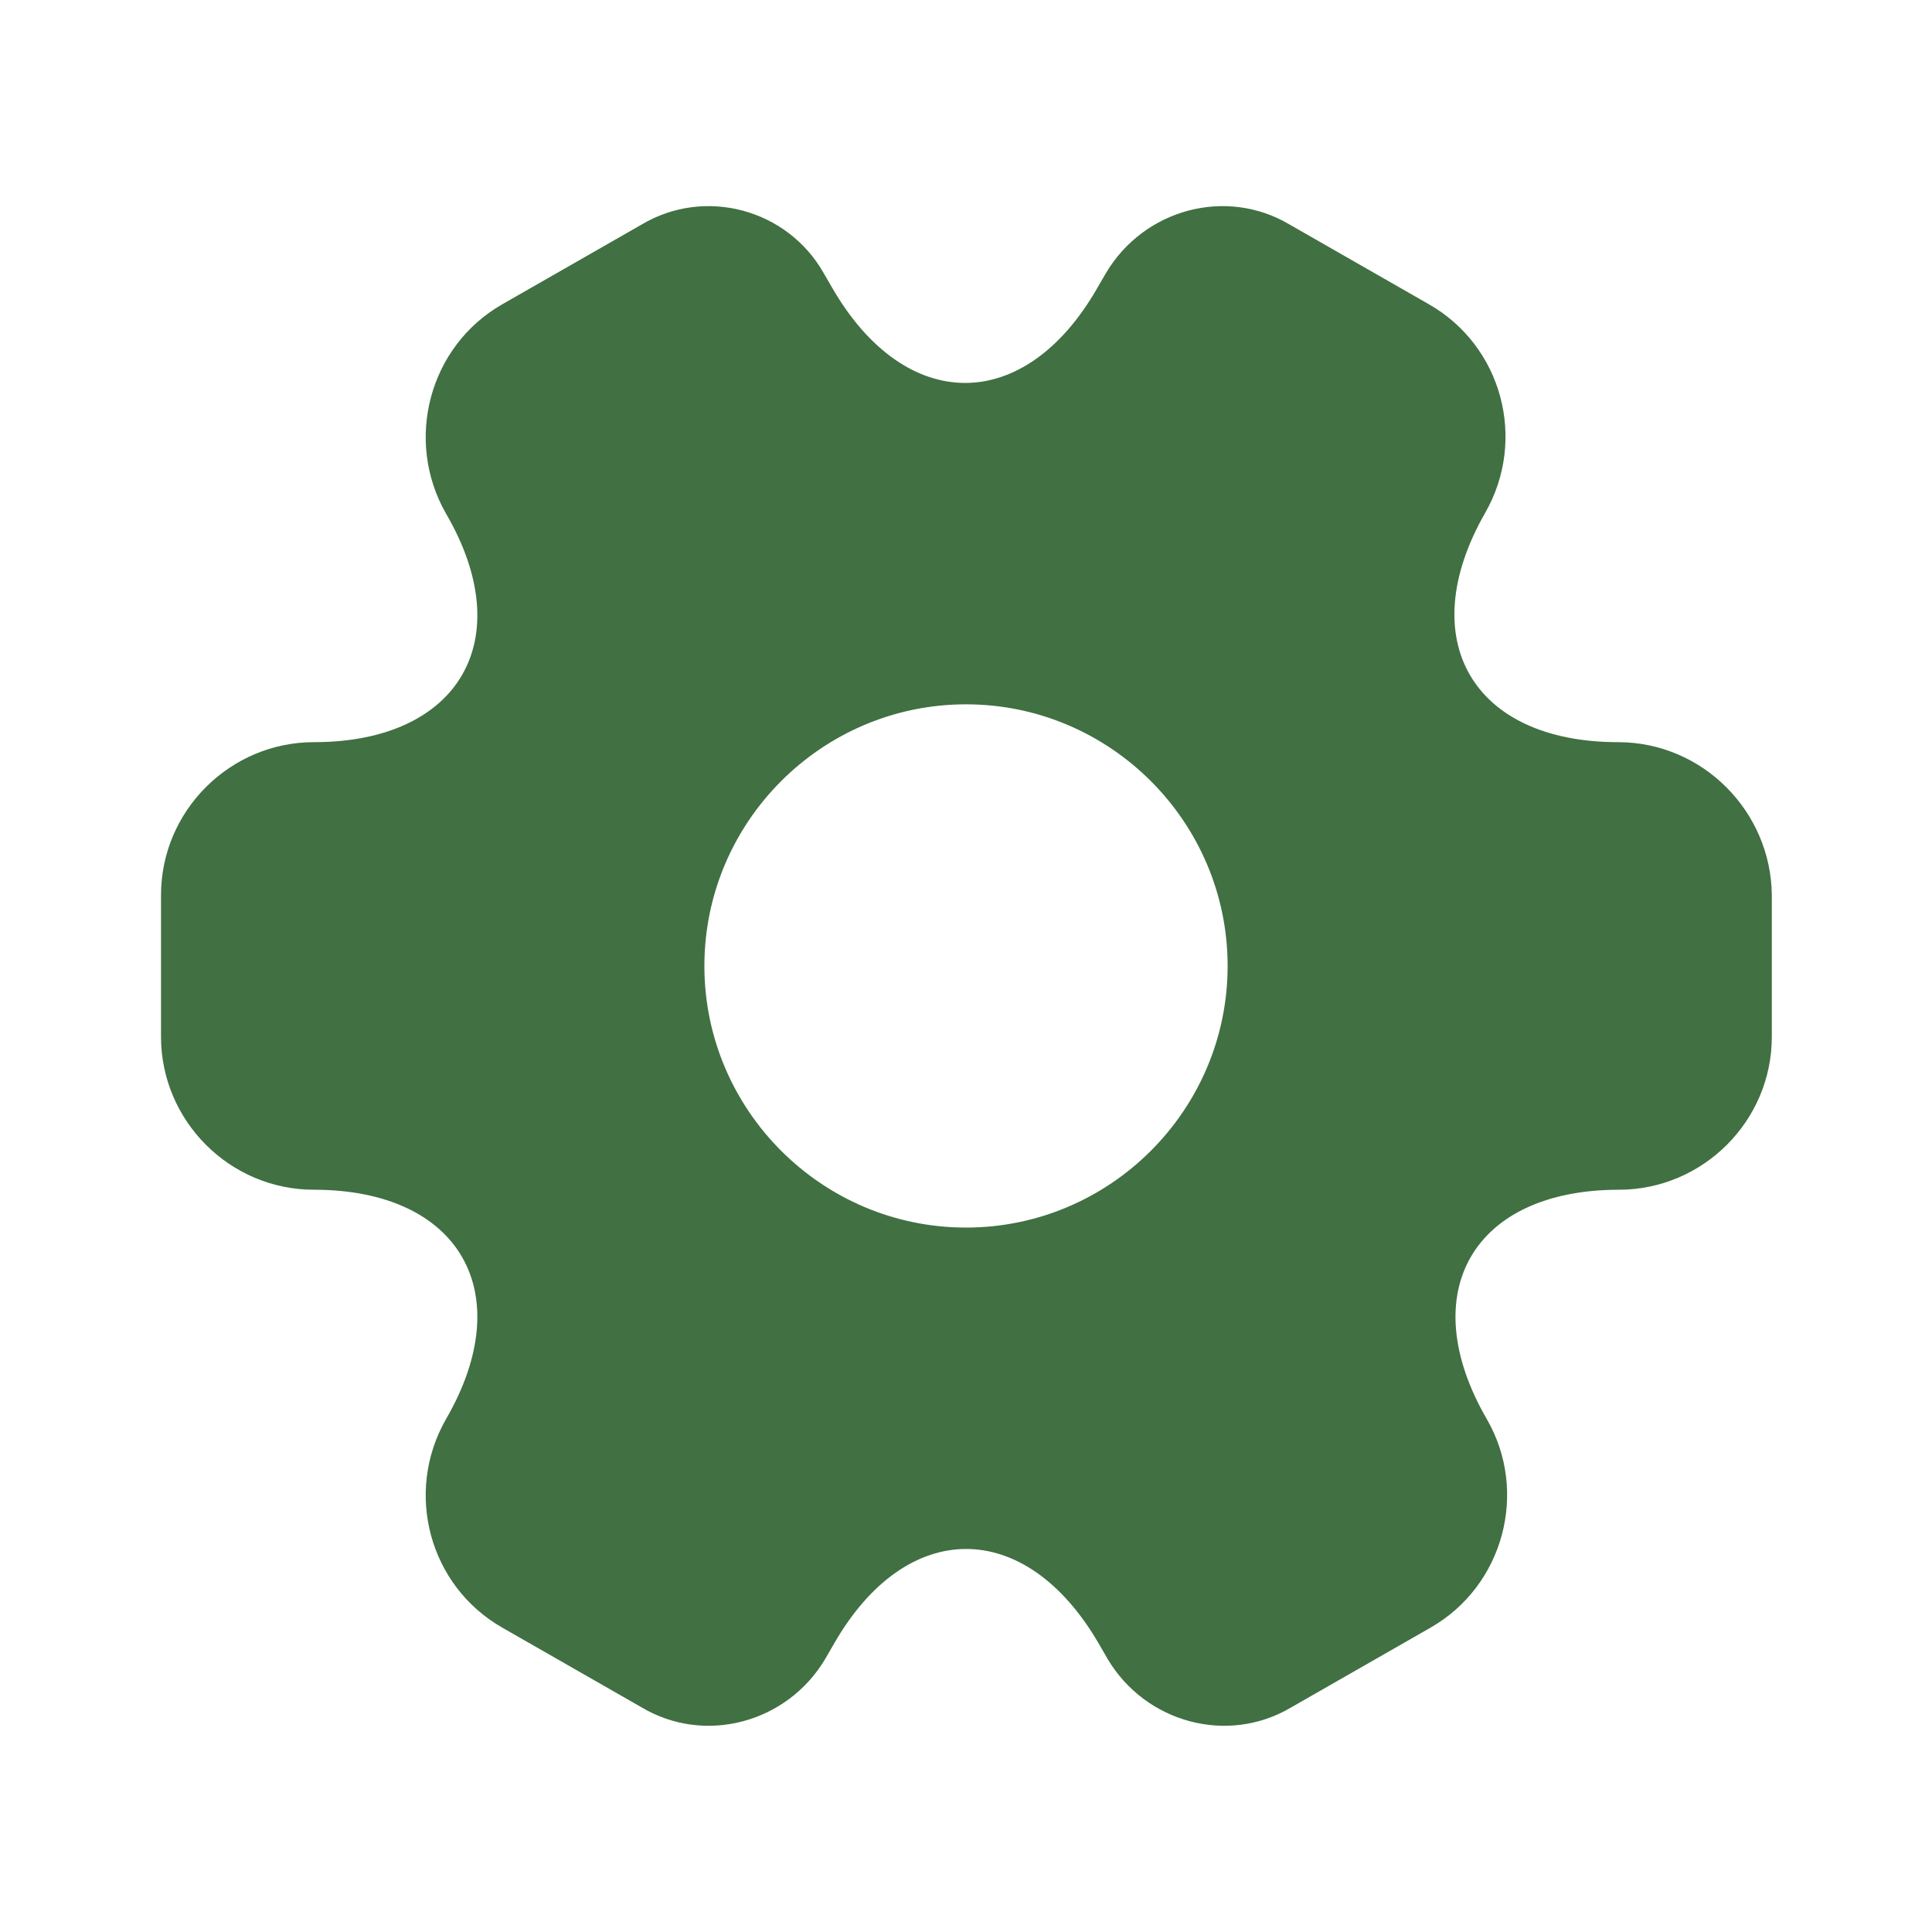 <svg width="100" height="100" viewBox="0 0 100 100" fill="none" xmlns="http://www.w3.org/2000/svg">
<path d="M83.751 38.414C76.209 38.414 73.126 33.081 76.876 26.539C79.042 22.748 77.751 17.914 73.959 15.748L66.751 11.623C63.459 9.664 59.209 10.831 57.251 14.123L56.792 14.914C53.042 21.456 46.876 21.456 43.084 14.914L42.626 14.123C40.751 10.831 36.501 9.664 33.209 11.623L26.001 15.748C22.209 17.914 20.917 22.789 23.084 26.581C26.876 33.081 23.792 38.414 16.251 38.414C11.917 38.414 8.334 41.956 8.334 46.331V53.664C8.334 57.998 11.876 61.581 16.251 61.581C23.792 61.581 26.876 66.914 23.084 73.456C20.917 77.248 22.209 82.081 26.001 84.248L33.209 88.373C36.501 90.331 40.751 89.164 42.709 85.873L43.167 85.081C46.917 78.539 53.084 78.539 56.876 85.081L57.334 85.873C59.292 89.164 63.542 90.331 66.834 88.373L74.042 84.248C77.834 82.081 79.126 77.206 76.959 73.456C73.167 66.914 76.251 61.581 83.792 61.581C88.126 61.581 91.709 58.039 91.709 53.664V46.331C91.667 41.998 88.126 38.414 83.751 38.414ZM50.001 63.539C42.542 63.539 36.459 57.456 36.459 49.998C36.459 42.539 42.542 36.456 50.001 36.456C57.459 36.456 63.542 42.539 63.542 49.998C63.542 57.456 57.459 63.539 50.001 63.539Z" fill="#417042"/>
</svg>
